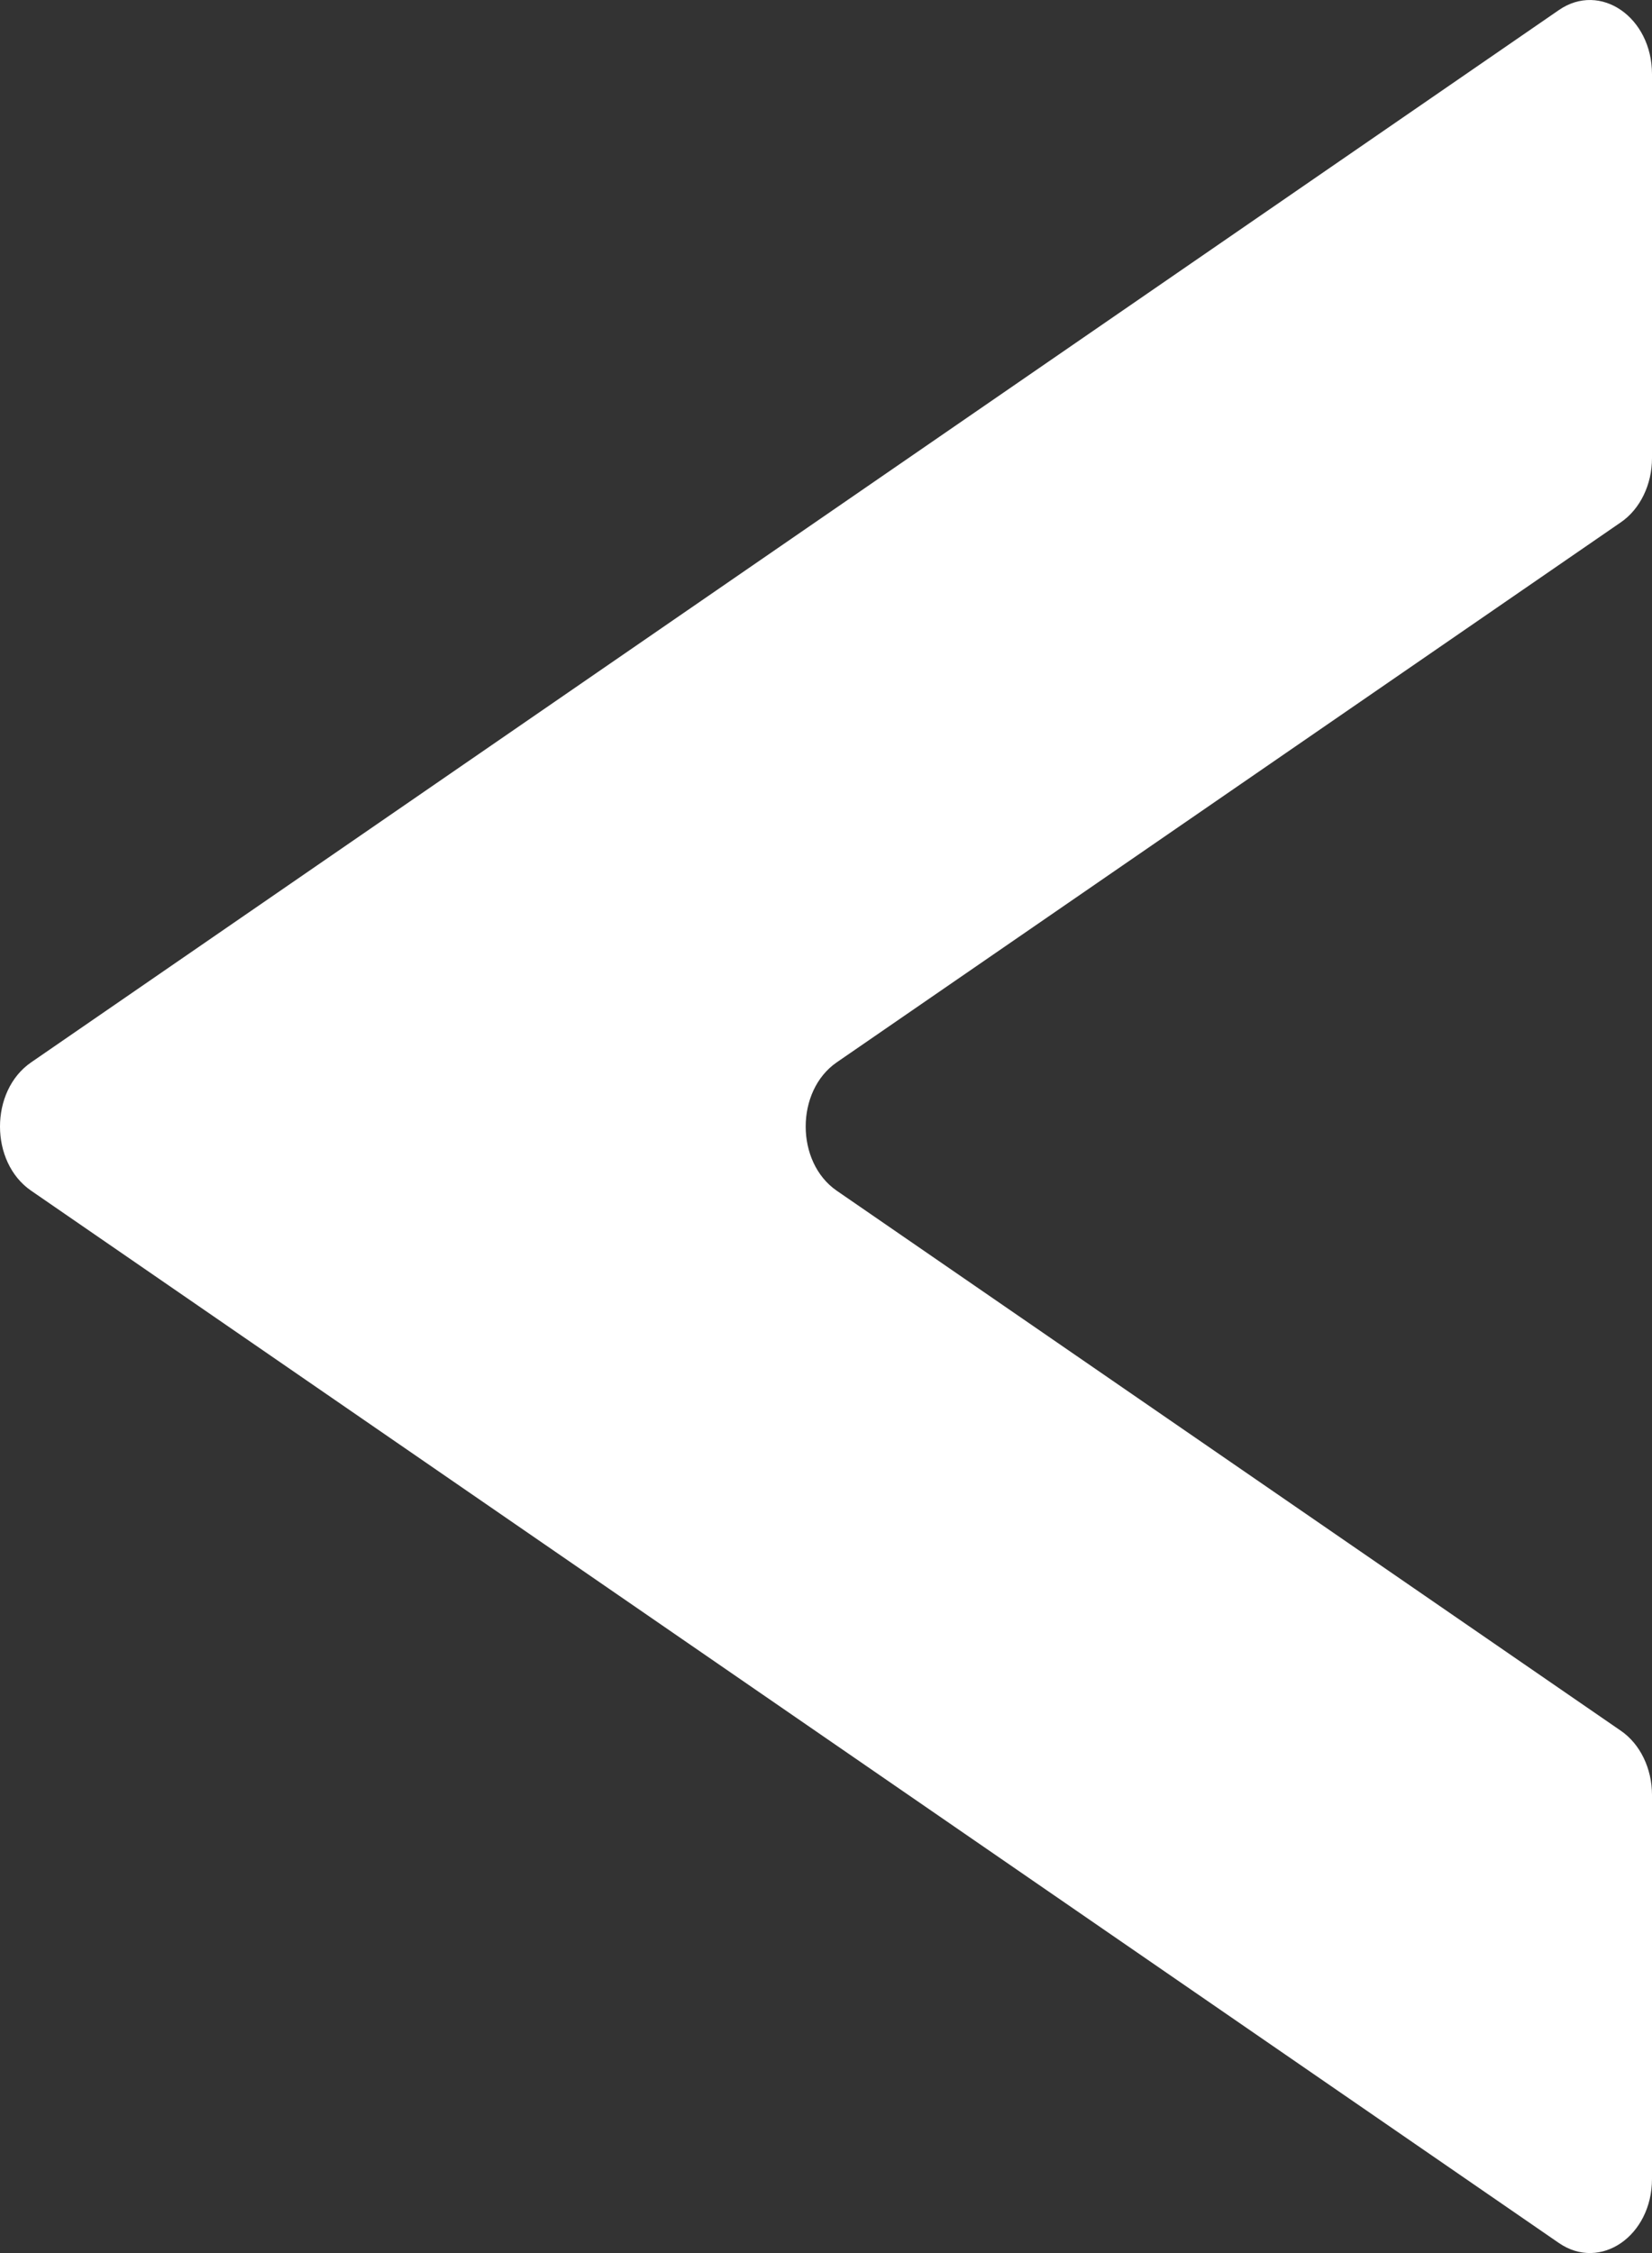 <svg width="11" height="15" viewBox="0 0 11 15" fill="none" xmlns="http://www.w3.org/2000/svg">
<rect x="0" y="0" width="11" height="15" fill="#333333" stroke="none"/>
<path d="M11 0.494V3.05C11 3.226 10.921 3.389 10.793 3.477L5.571 7.073C5.296 7.263 5.296 7.737 5.571 7.927L10.793 11.523C10.921 11.611 11 11.774 11 11.95V14.506C11 14.886 10.656 15.123 10.38 14.933L0.207 7.927C-0.069 7.737 -0.069 7.263 0.207 7.073L10.38 0.067C10.655 -0.123 11 0.114 11 0.494Z" fill="white"/>
</svg>
